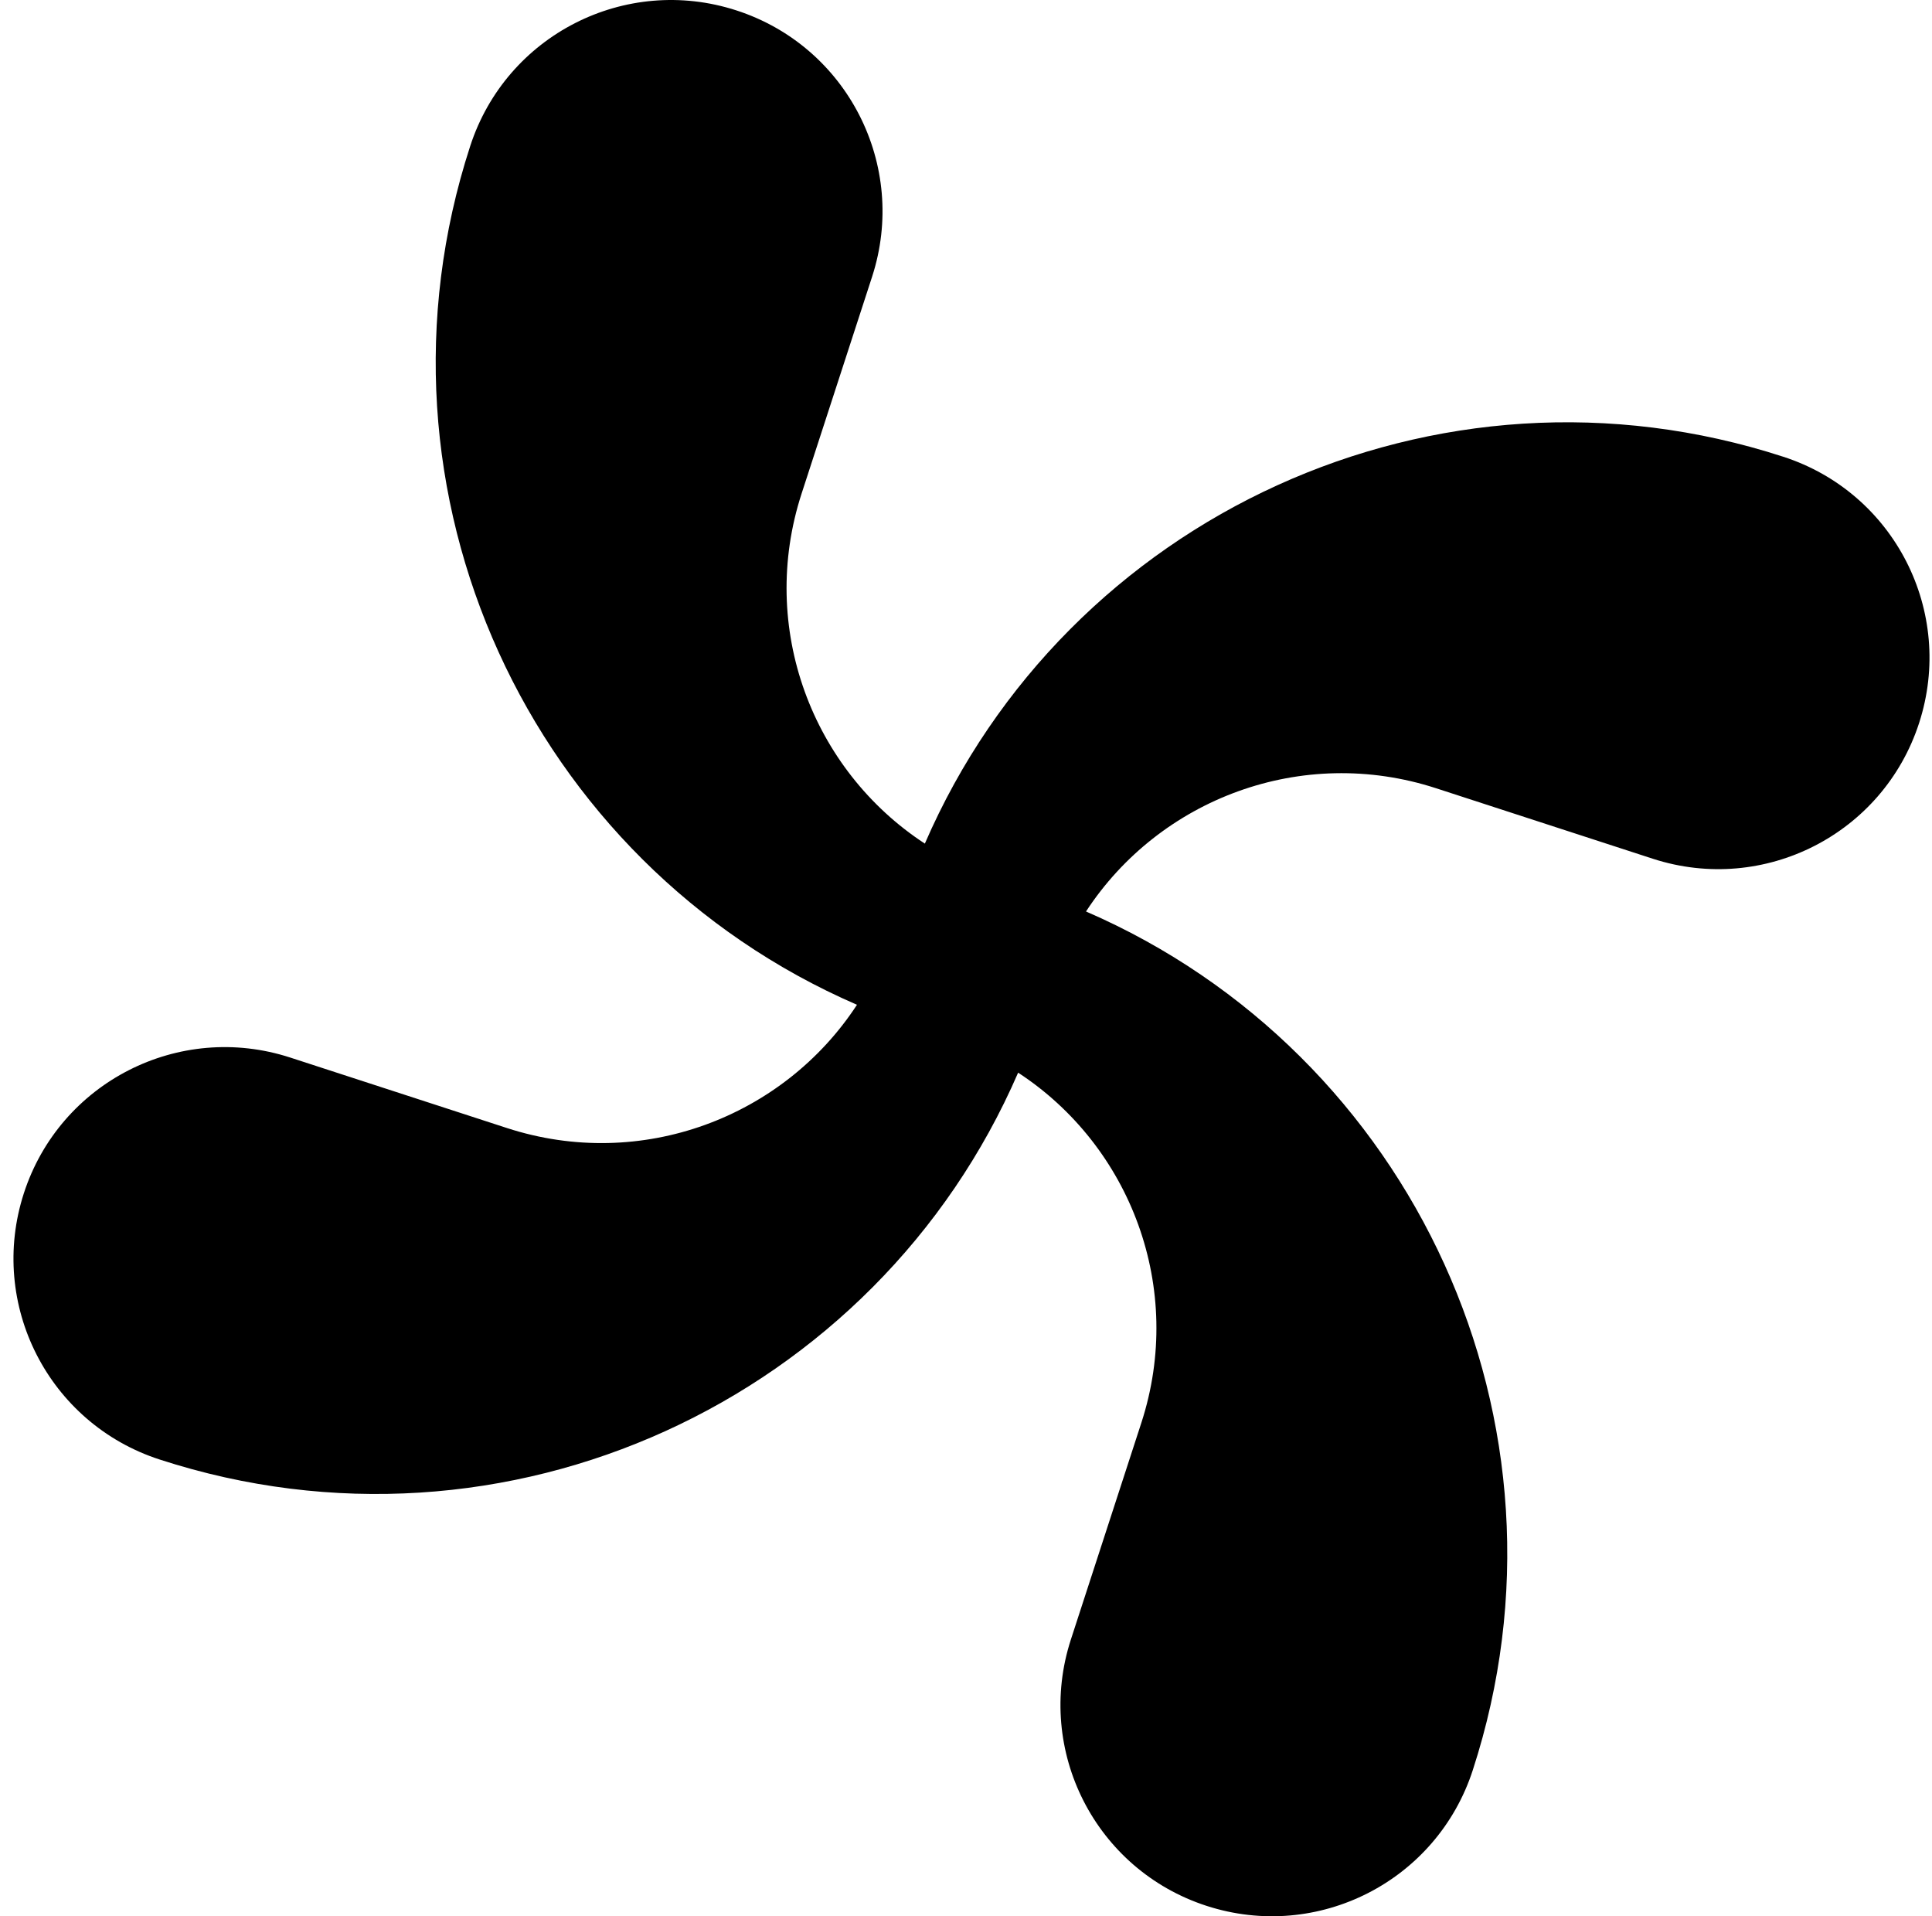 <svg width="121" height="120" viewBox="0 0 121 120" fill="none" xmlns="http://www.w3.org/2000/svg">
<path d="M111.691 28.604C90.008 21.55 66.805 32.332 57.923 52.828C50.869 48.22 47.473 39.314 50.204 30.907L54.621 17.323C56.878 10.364 53.078 2.907 46.119 0.651C39.161 -1.606 31.703 2.194 29.447 9.153C22.394 30.836 33.176 54.039 53.672 62.921C49.064 69.975 40.158 73.371 31.751 70.64L18.166 66.222C11.208 63.966 3.75 67.766 1.494 74.725C-0.762 81.683 3.038 89.14 9.996 91.397C31.68 98.45 54.883 87.668 63.765 67.172C70.819 71.78 74.215 80.686 71.484 89.093L67.066 102.677C64.81 109.636 68.61 117.093 75.568 119.349C82.527 121.606 89.984 117.806 92.24 110.847C99.294 89.164 88.512 65.961 68.016 57.079C72.623 50.025 81.529 46.629 89.937 49.36L103.521 53.778C110.48 56.034 117.937 52.234 120.193 45.275C122.449 38.317 118.65 30.86 111.691 28.604Z" fill="black"/>
</svg>
